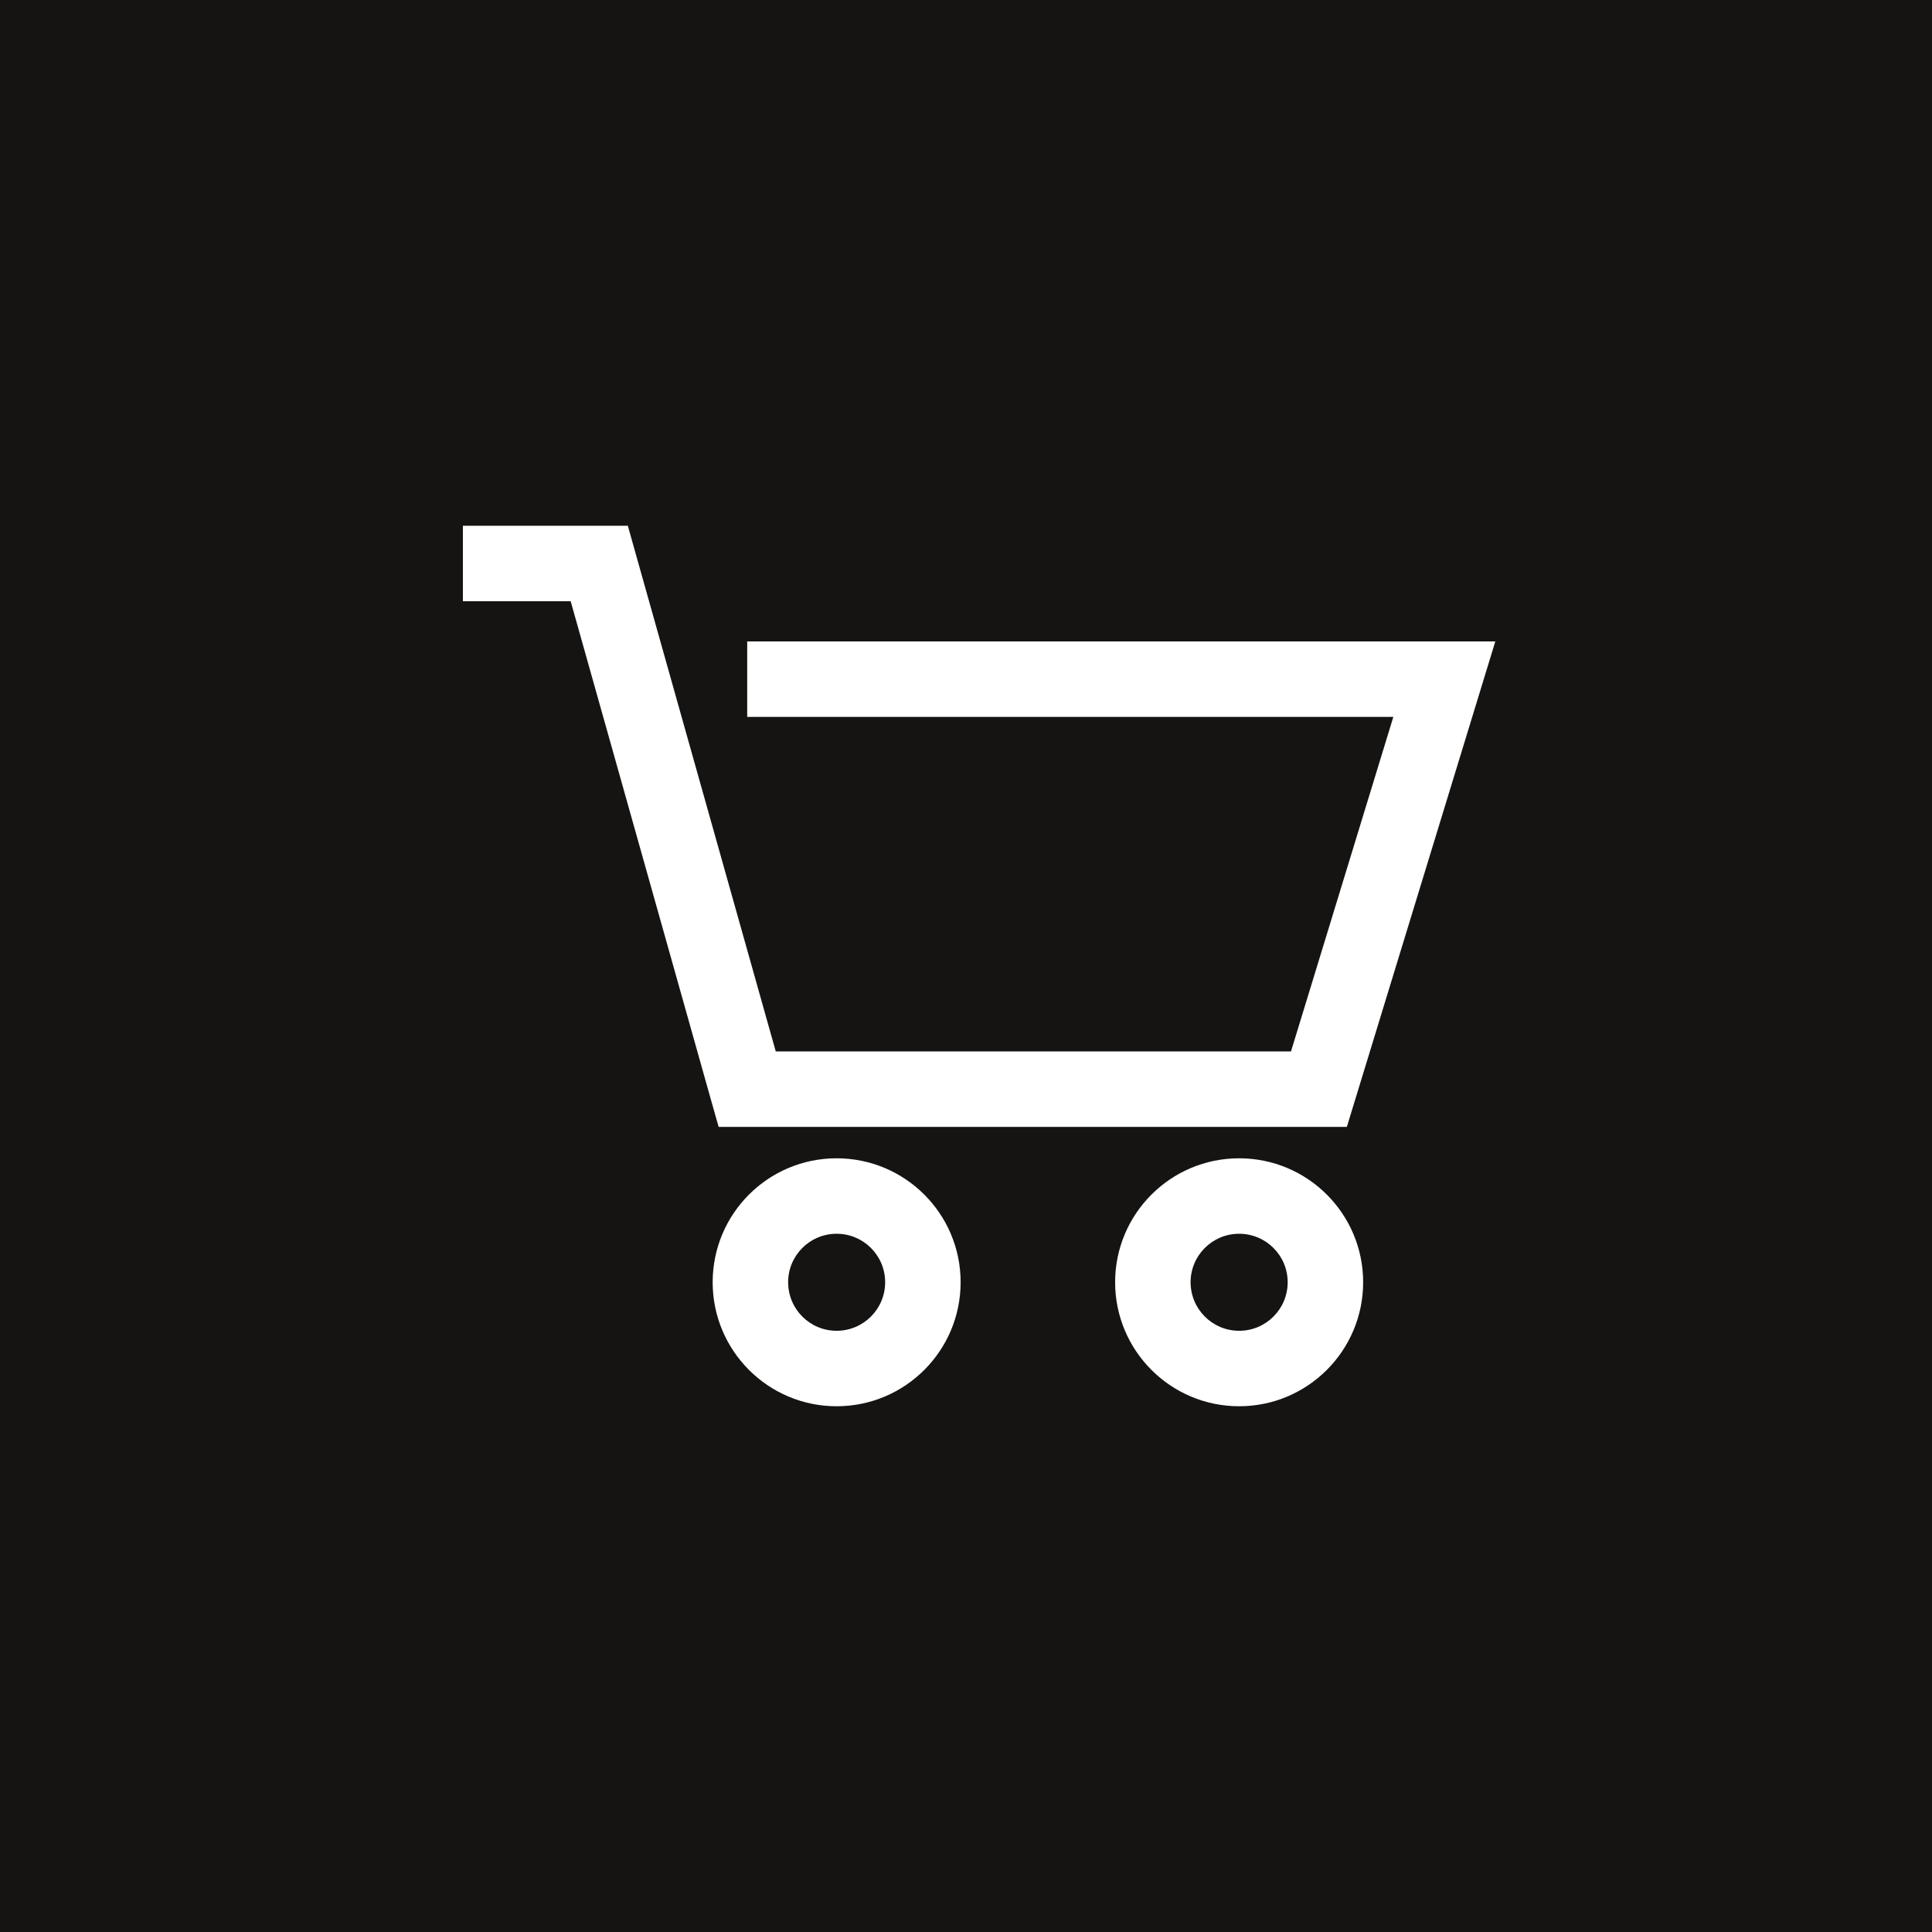 <svg width="32" height="32" viewBox="0 0 32 32" fill="none" xmlns="http://www.w3.org/2000/svg">
<rect width="32" height="32" fill="#161412"/>
<path fill-rule="evenodd" clip-rule="evenodd" d="M9.926 8.708H7.667V9.958H9.452L11.774 18.21L11.903 18.665H12.376H21.846H22.308L22.443 18.223L24.52 11.432L24.767 10.624H23.922H12.376V11.874H23.078L21.383 17.415H12.849L10.527 9.164L10.399 8.708H9.926ZM13.857 20.435C13.413 20.435 13.054 20.794 13.054 21.238C13.054 21.682 13.413 22.042 13.857 22.042C14.301 22.042 14.661 21.682 14.661 21.238C14.661 20.794 14.301 20.435 13.857 20.435ZM11.804 21.238C11.804 20.104 12.723 19.185 13.857 19.185C14.991 19.185 15.911 20.104 15.911 21.238C15.911 22.372 14.991 23.292 13.857 23.292C12.723 23.292 11.804 22.372 11.804 21.238ZM20.524 20.435C20.08 20.435 19.72 20.794 19.72 21.238C19.72 21.682 20.08 22.042 20.524 22.042C20.968 22.042 21.328 21.682 21.328 21.238C21.328 20.794 20.968 20.435 20.524 20.435ZM18.47 21.238C18.47 20.104 19.39 19.185 20.524 19.185C21.658 19.185 22.578 20.104 22.578 21.238C22.578 22.372 21.658 23.292 20.524 23.292C19.39 23.292 18.47 22.372 18.47 21.238Z" fill="white"/>
</svg>
